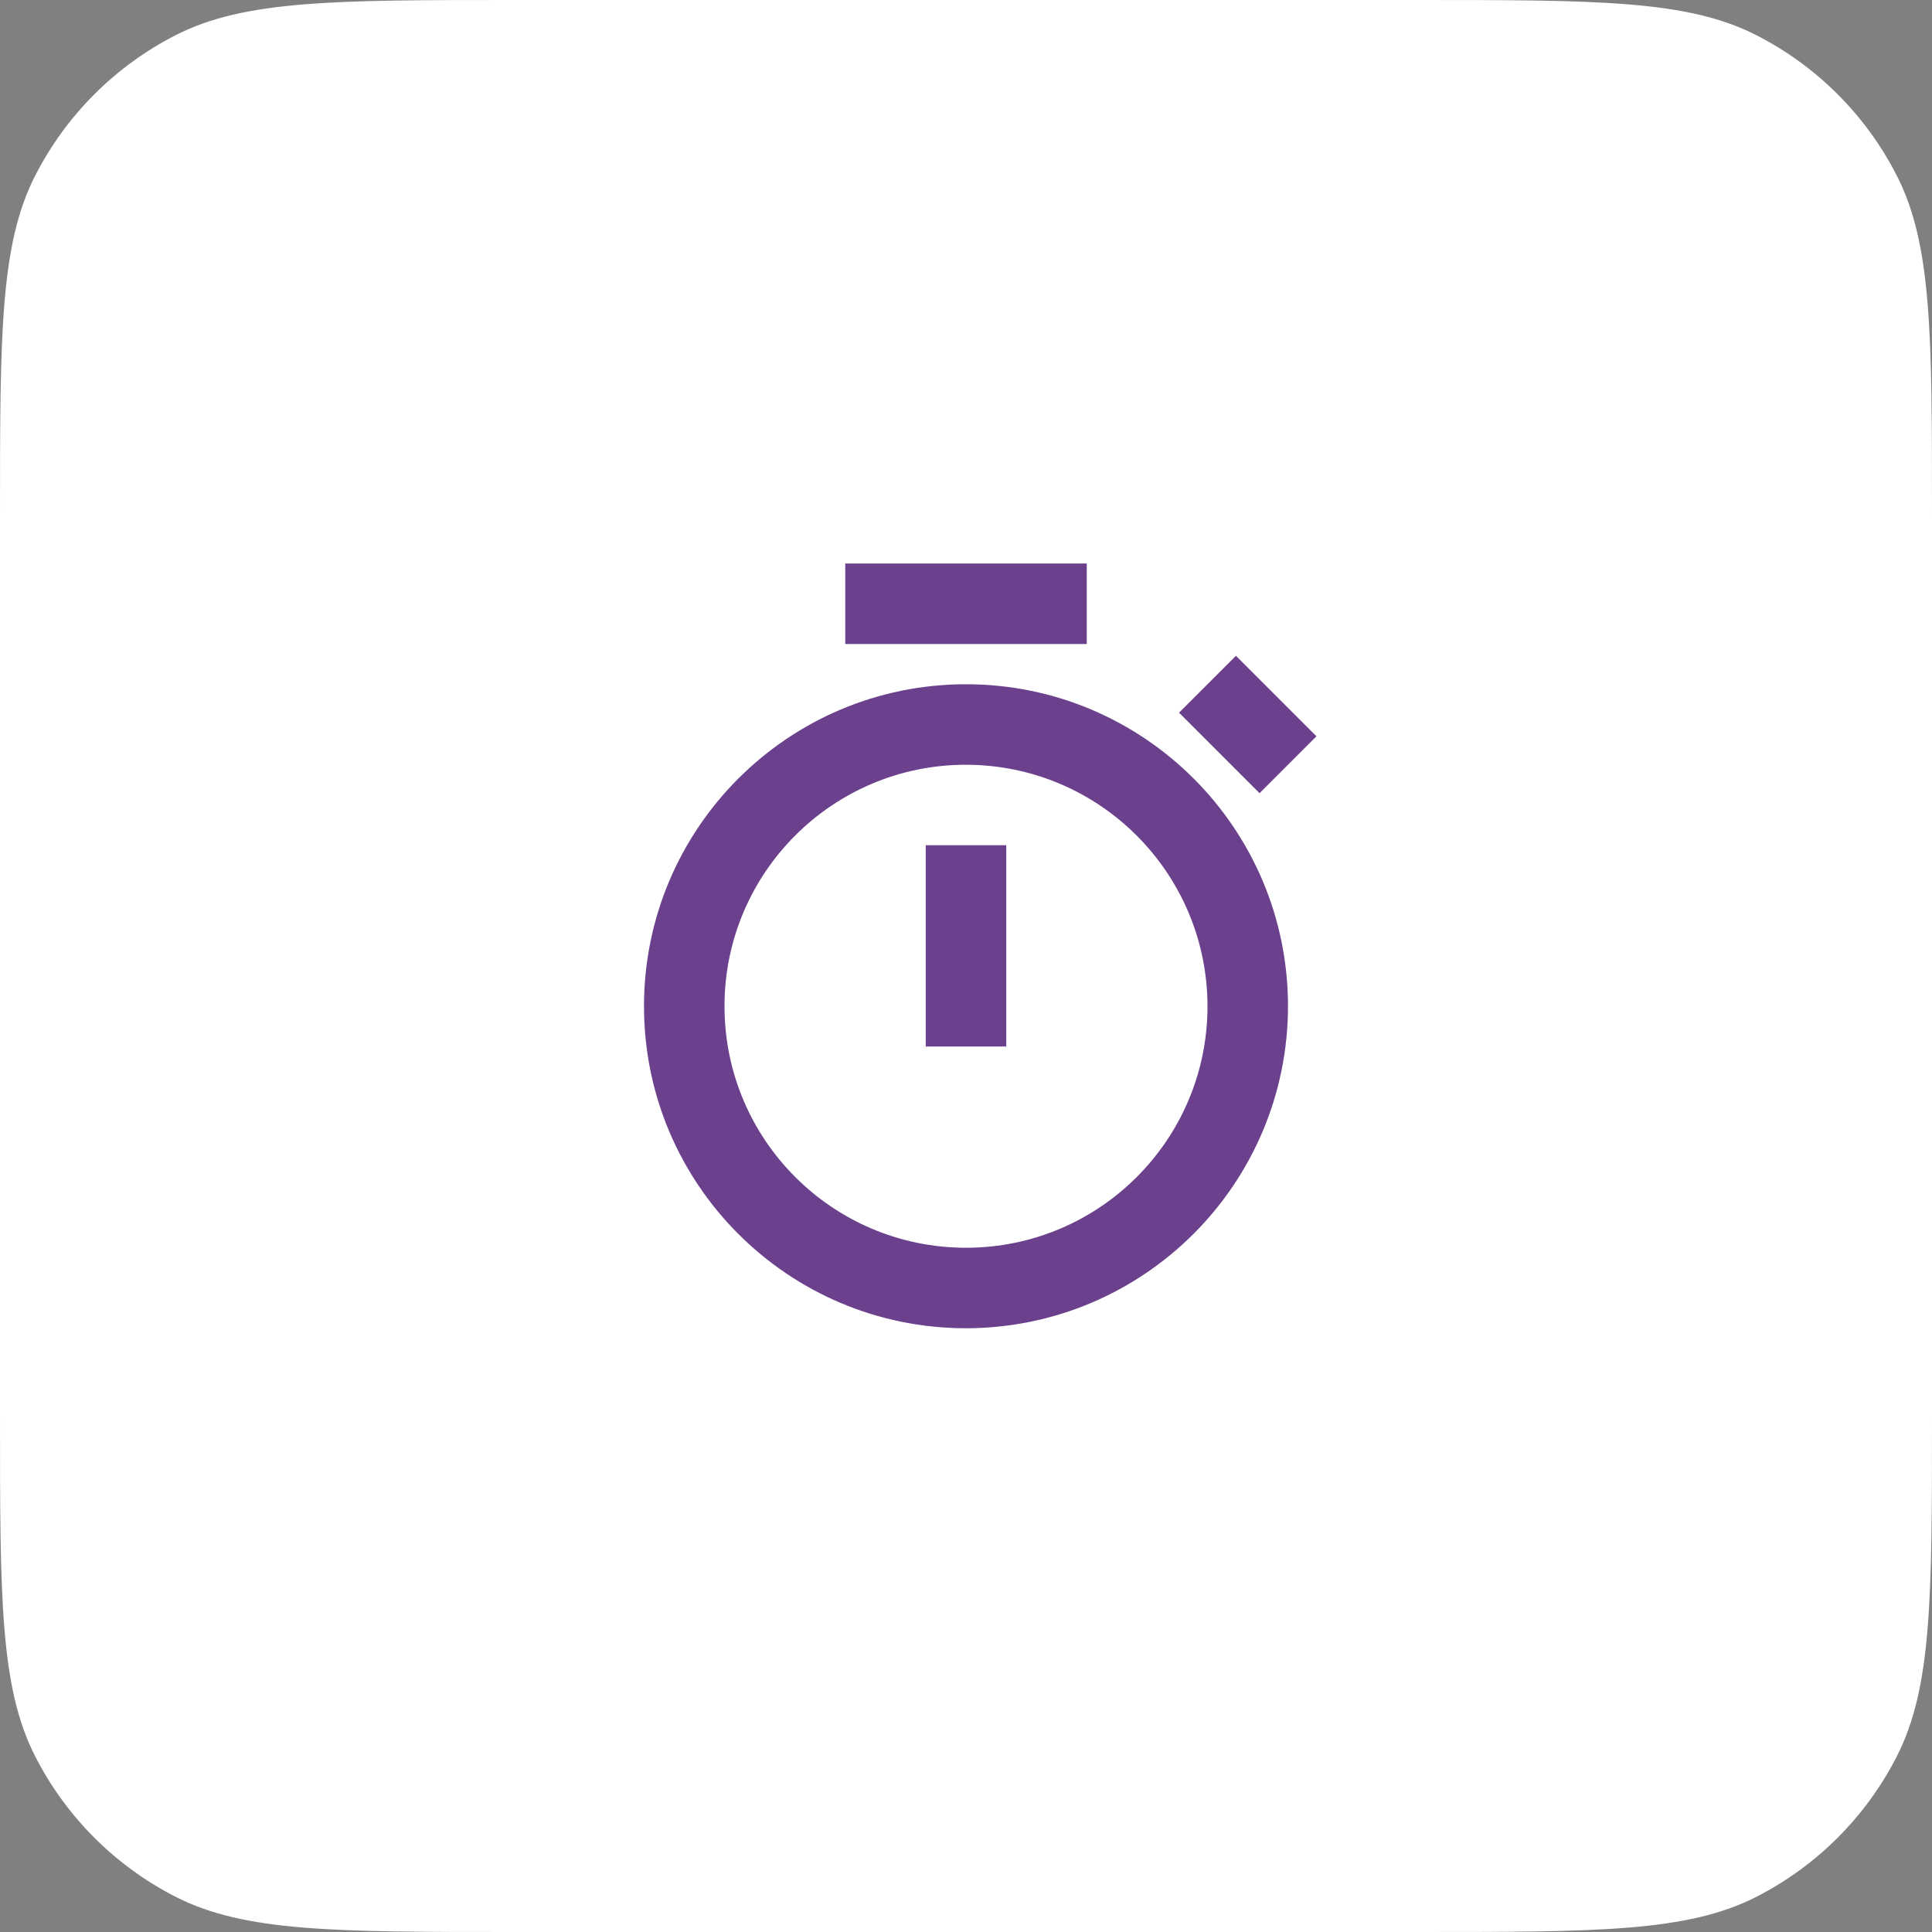 <svg width="48" height="48" viewBox="0 0 48 48" fill="none" xmlns="http://www.w3.org/2000/svg">
<rect x="0" y="0" width="48" height="48" fill="#808080" stroke="none"/>
<path d="M0 35.2C0 39.68 0 41.921 0.872 43.632C1.639 45.137 2.863 46.361 4.368 47.128C6.079 48 8.32 48 12.8 48H35.2C39.68 48 41.921 48 43.632 47.128C45.137 46.361 46.361 45.137 47.128 43.632C48 41.921 48 39.68 48 35.2V12.8C48 8.32 48 6.079 47.128 4.368C46.361 2.863 45.137 1.639 43.632 0.872C41.921 0 39.68 0 35.2 0H12.8C8.32 0 6.079 0 4.368 0.872C2.863 1.639 1.639 2.863 0.872 4.368C0 6.079 0 8.32 0 12.8V35.2Z" fill="white"/>
<path d="M24 33C19.582 33 16 29.418 16 25C16 20.582 19.582 17 24 17C28.418 17 32 20.582 32 25C31.995 29.416 28.416 32.995 24 33ZM24 19C20.686 19 18 21.686 18 25C18 28.314 20.686 31 24 31C27.314 31 30 28.314 30 25C29.996 21.688 27.312 19.004 24 19ZM25 26H23V21H25V26ZM31.293 19.707L29.293 17.707L30.707 16.293L32.707 18.293L31.294 19.706L31.293 19.707ZM27 16H21V14H27V16Z" fill="#6B408C"/>
</svg>
